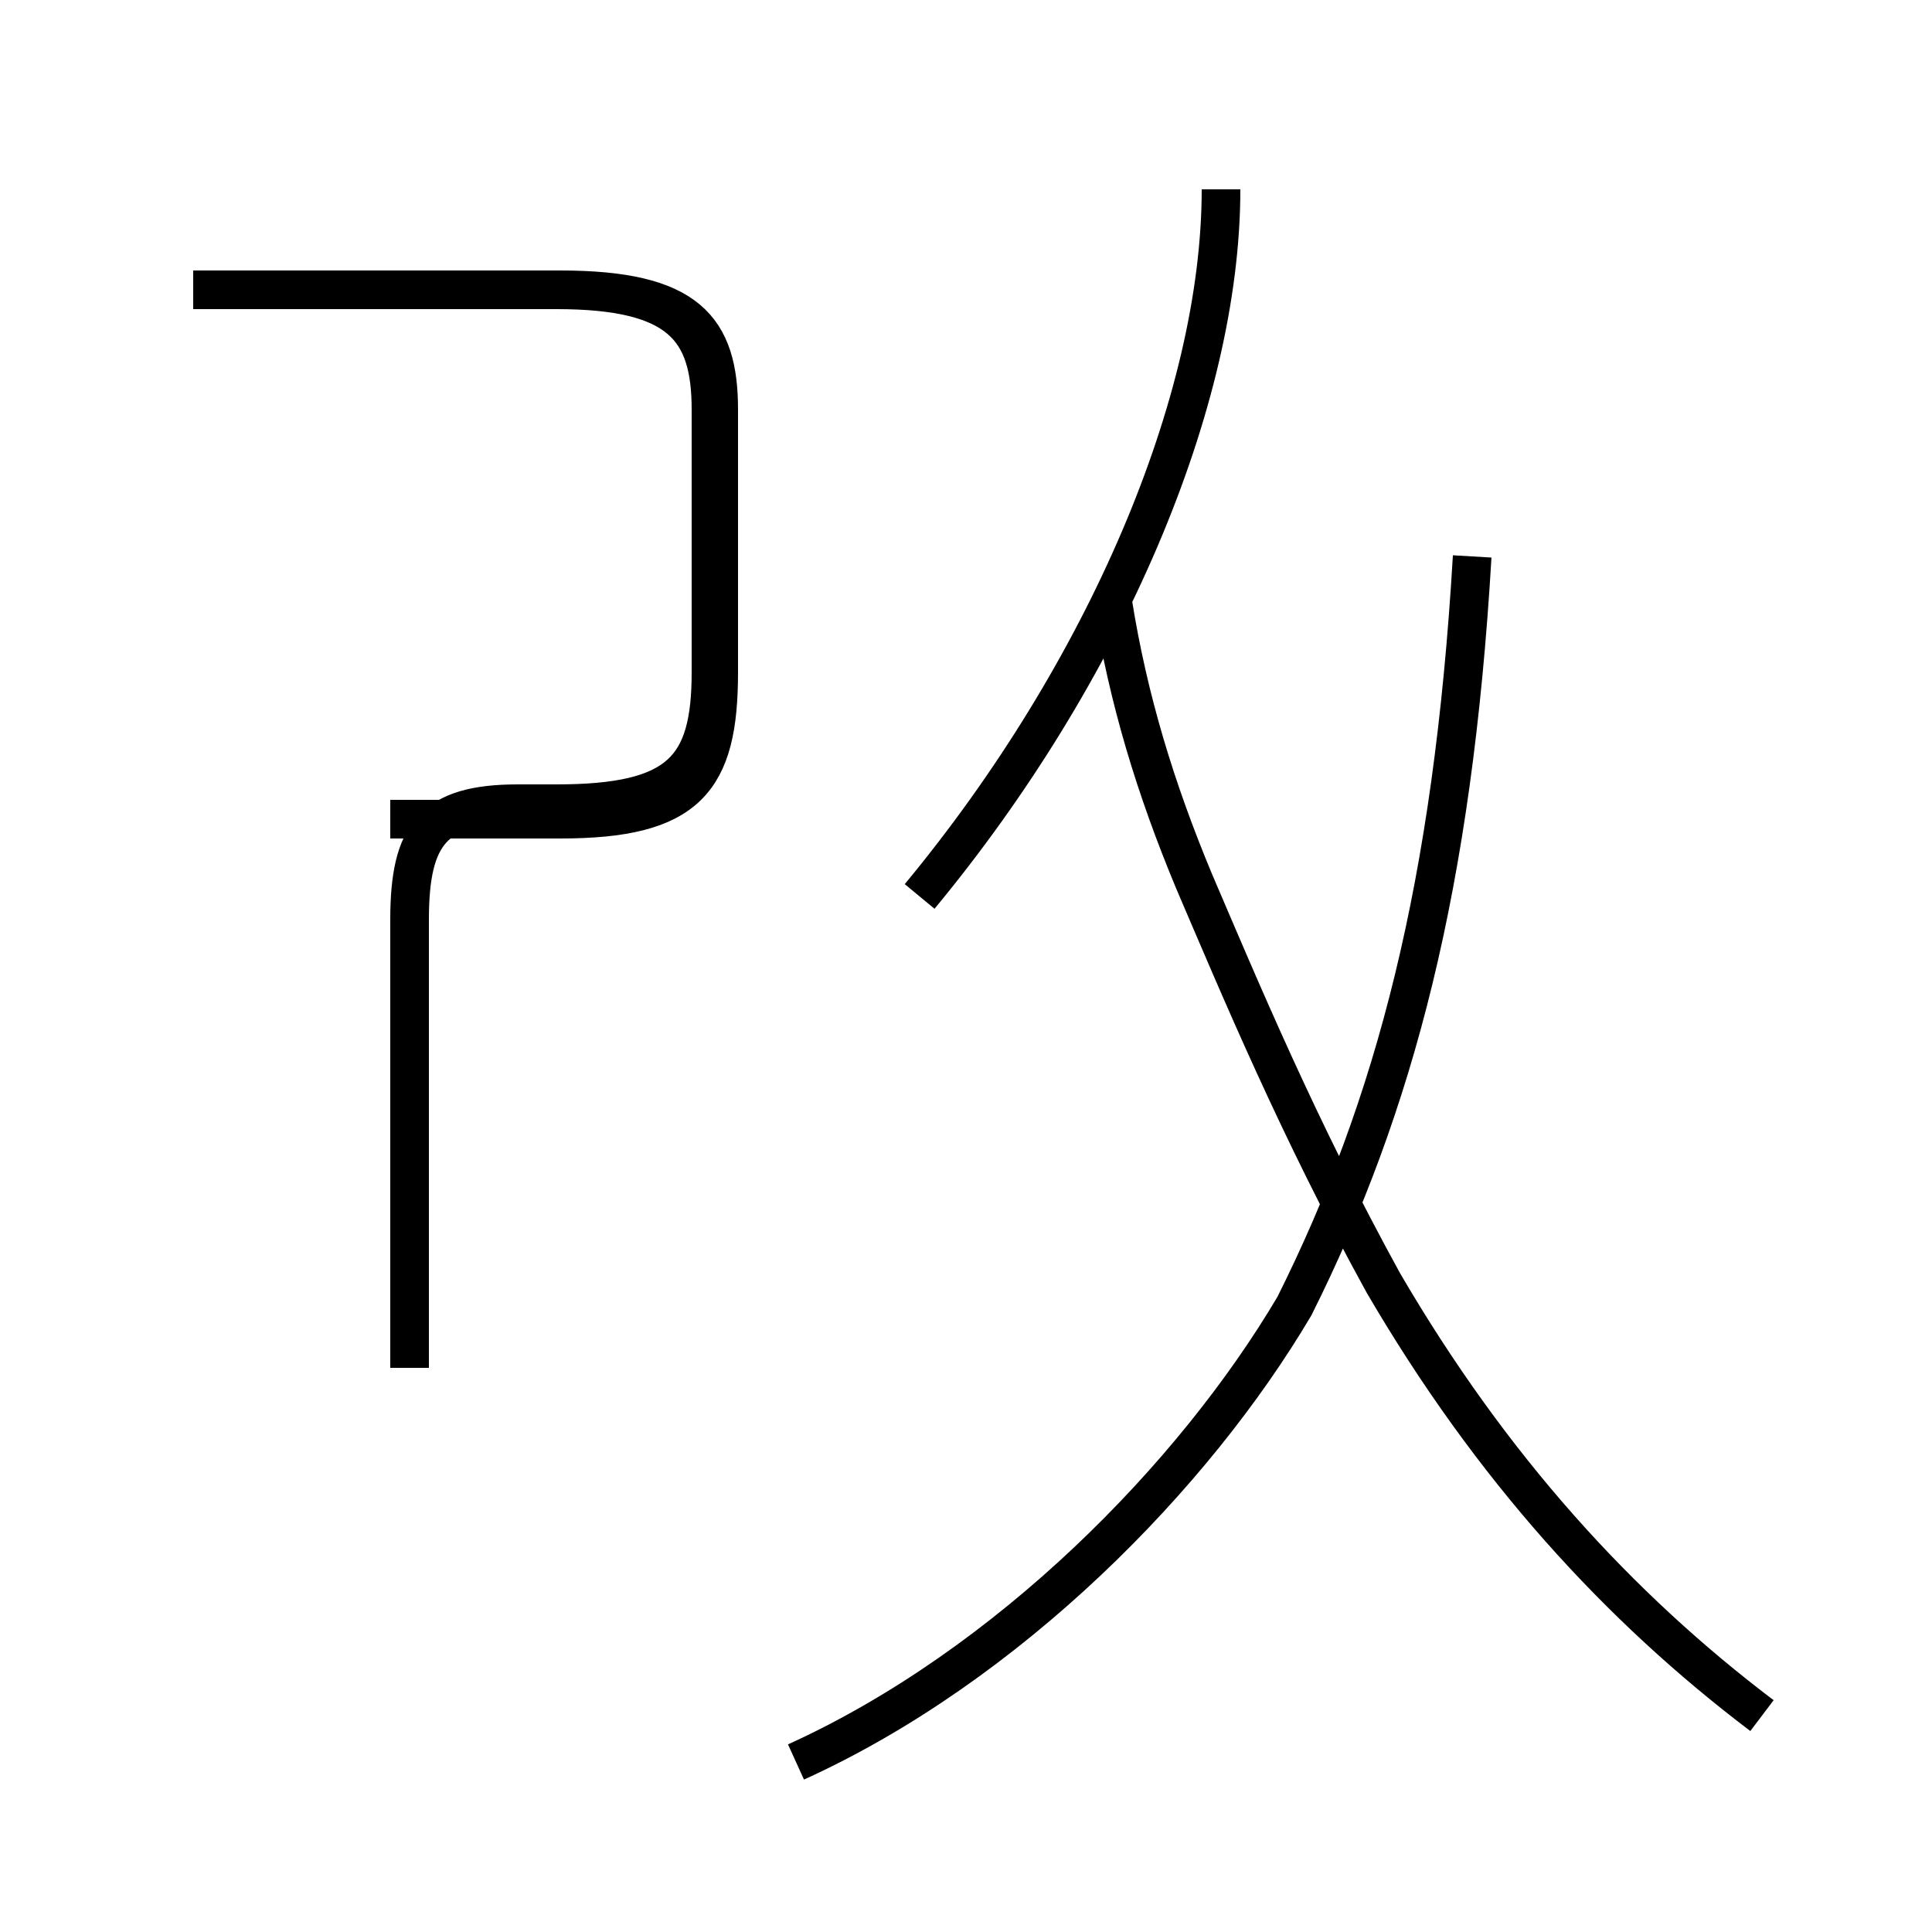 <?xml version='1.0' encoding='utf8'?>
<svg viewBox="0.0 -44.0 50.0 50.0" version="1.1" xmlns="http://www.w3.org/2000/svg">
<rect x="0.0" y="-44.0" width="50.0" height="50.0" fill="#808080" stroke="none"/>
<rect x="-1000" y="-1000" width="2000" height="2000" stroke="white" fill="white"/>
<g style="fill:none; stroke:#000000;  stroke-width:1">
<path d="M 10.1 22.8 L 14.5 22.8 C 17.8 22.8 18.6 23.8 18.6 26.6 L 18.6 33.4 C 18.6 35.5 17.8 36.5 14.5 36.5 L 5.0 36.5 M 10.6 8.6 L 10.6 20.2 C 10.6 22.4 11.2 23.2 13.4 23.2 L 14.4 23.2 C 17.6 23.2 18.4 24.1 18.4 26.6 L 18.4 33.4 C 18.4 35.5 17.6 36.5 14.4 36.5 L 5.0 36.5 M 20.6 -1.6 C 26.1 0.9 30.9 5.8 33.5 10.2 C 36.1 15.4 37.6 21.1 38.1 29.6 M 23.8 20.8 C 28.6 26.6 31.6 33.6 31.6 39.1 M 45.6 -0.4 C 41.9 2.4 38.6 6.0 35.8 10.8 C 33.6 14.8 32.1 18.4 30.9 21.2 C 29.9 23.6 29.2 25.9 28.8 28.4" transform="scale(1, -1)" />
</g>
</svg>